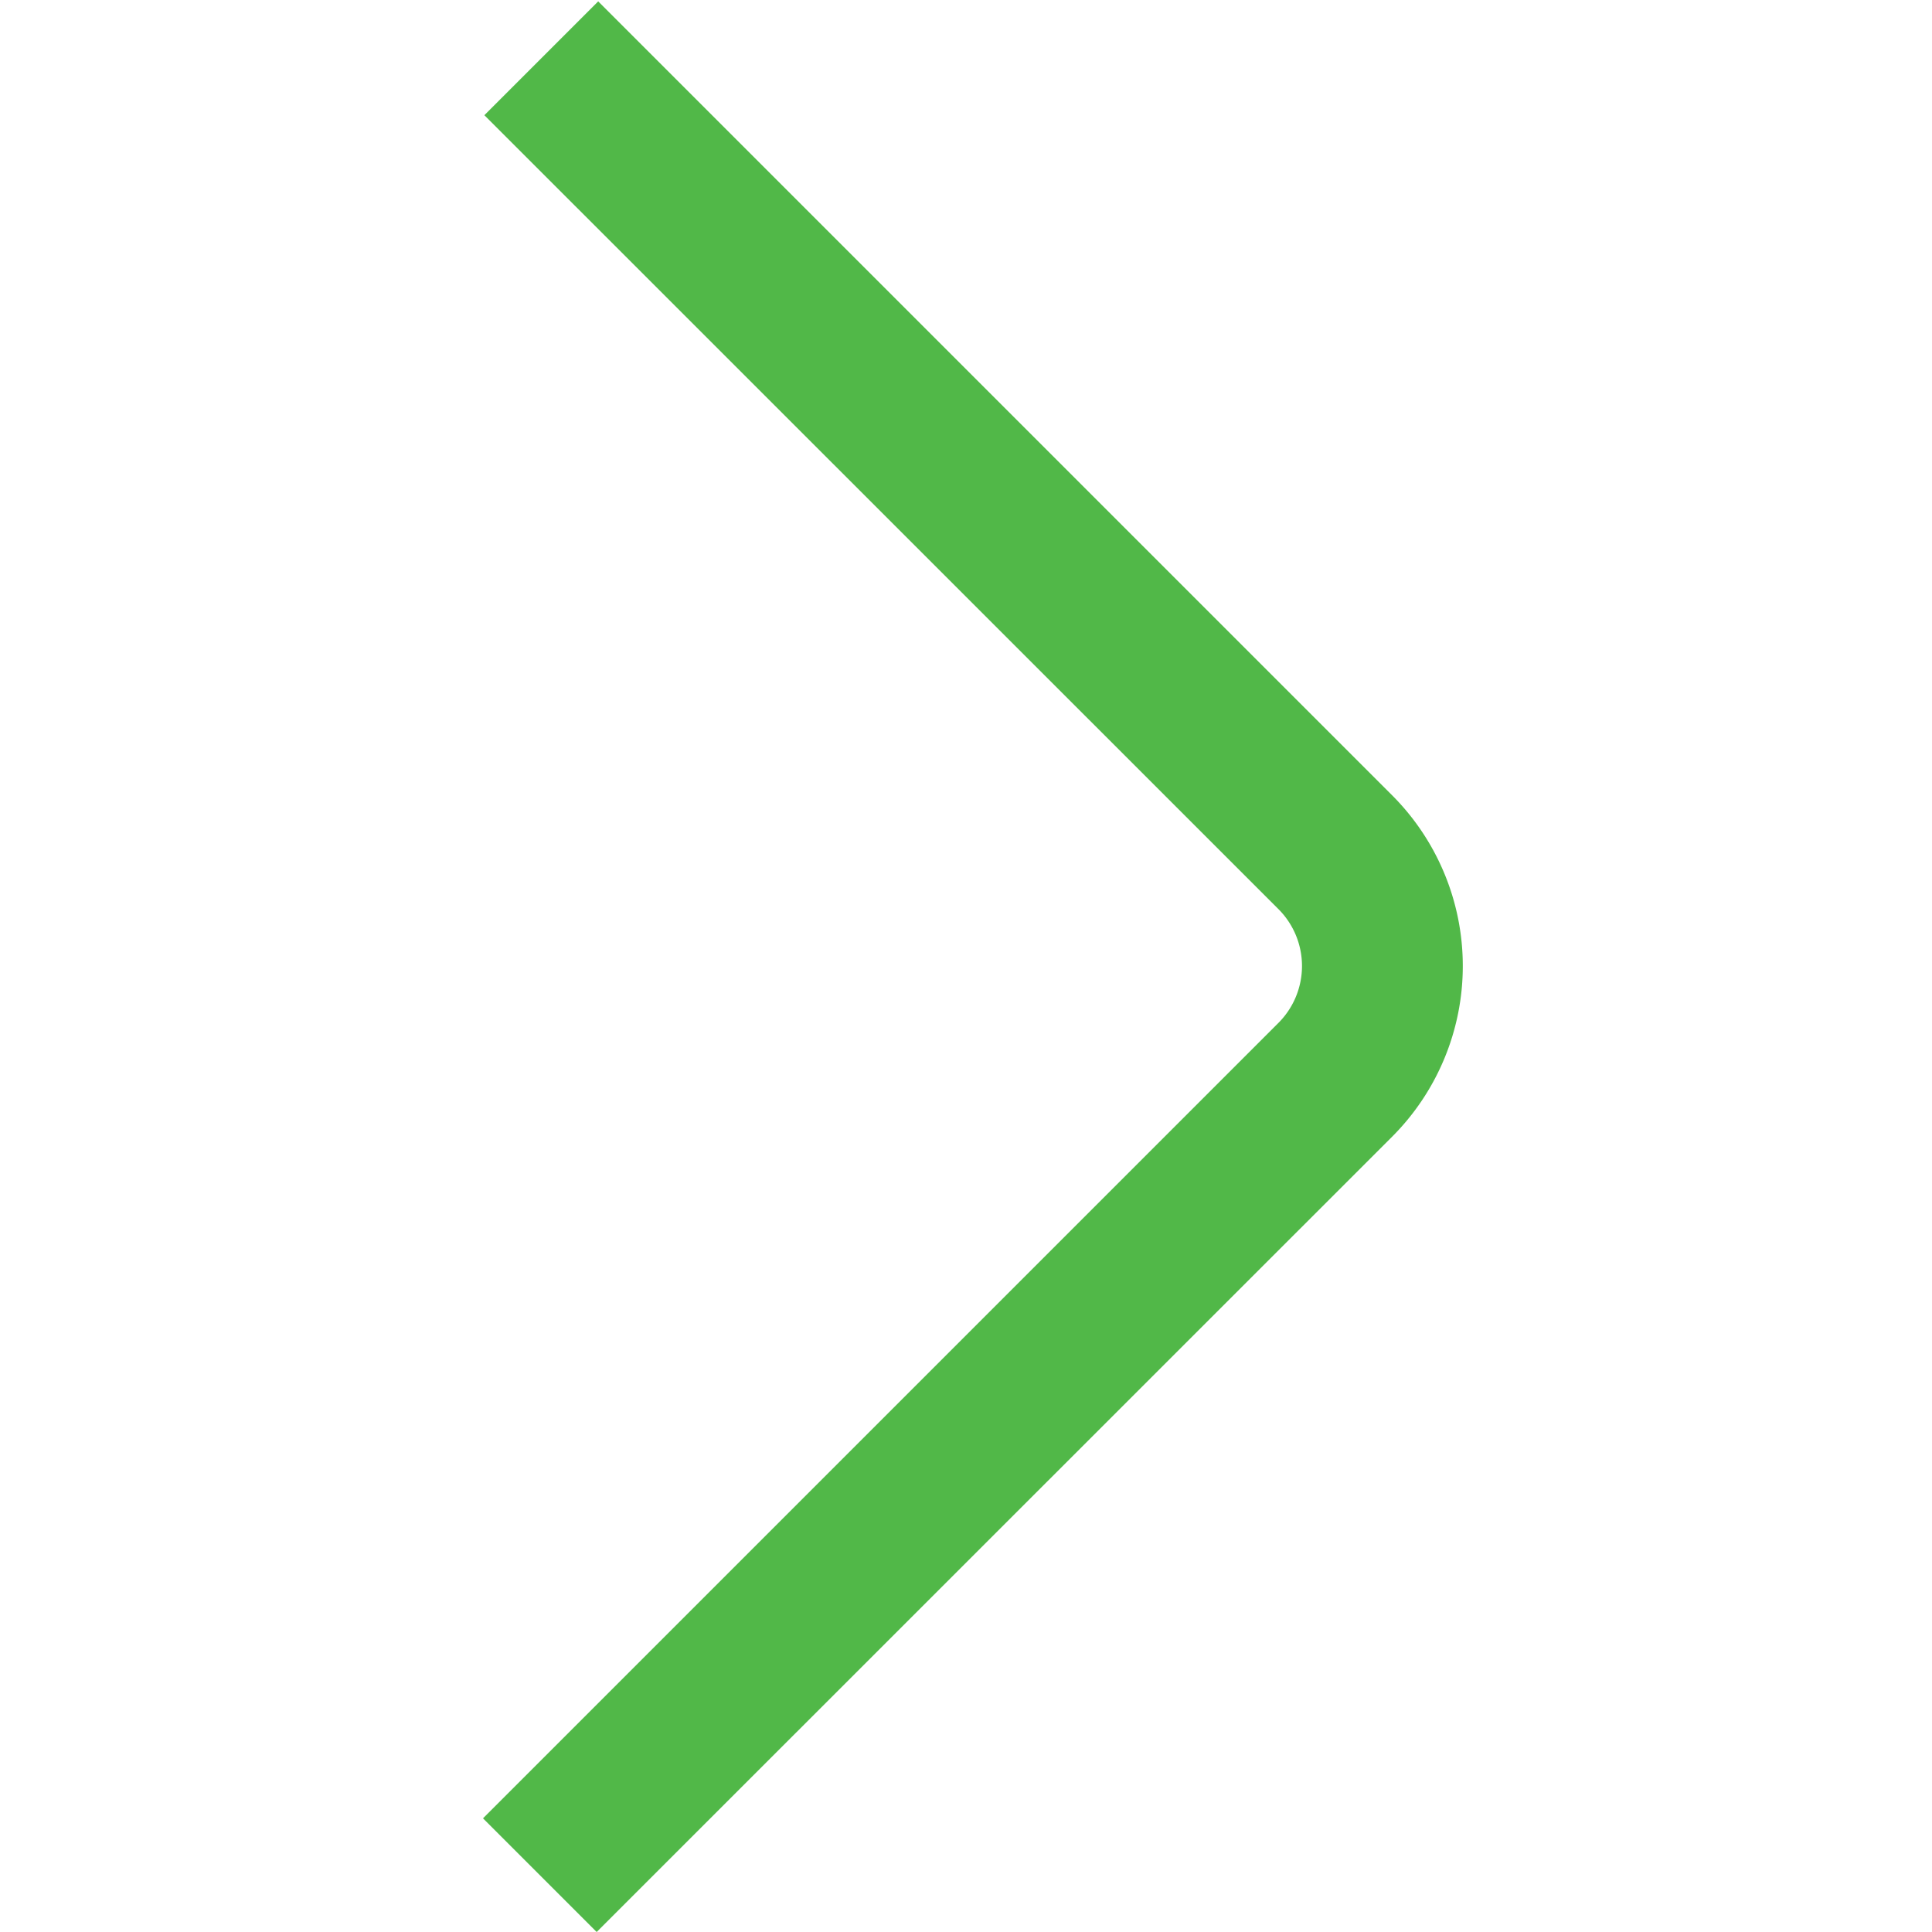 <svg xmlns="http://www.w3.org/2000/svg" viewBox="0 0 24 24"><defs><style>.cls-1{fill:#51B848;}</style></defs><title>168 arrow right</title><g id="_01_align_center" data-name="01 align center"><path class="cls-1" d="M7.412,24,6,22.588l9.881-9.881a1,1,0,0,0,0-1.414L6.017,1.431,7.431.017l9.862,9.862a3,3,0,0,1,0,4.242Z"/></g></svg>